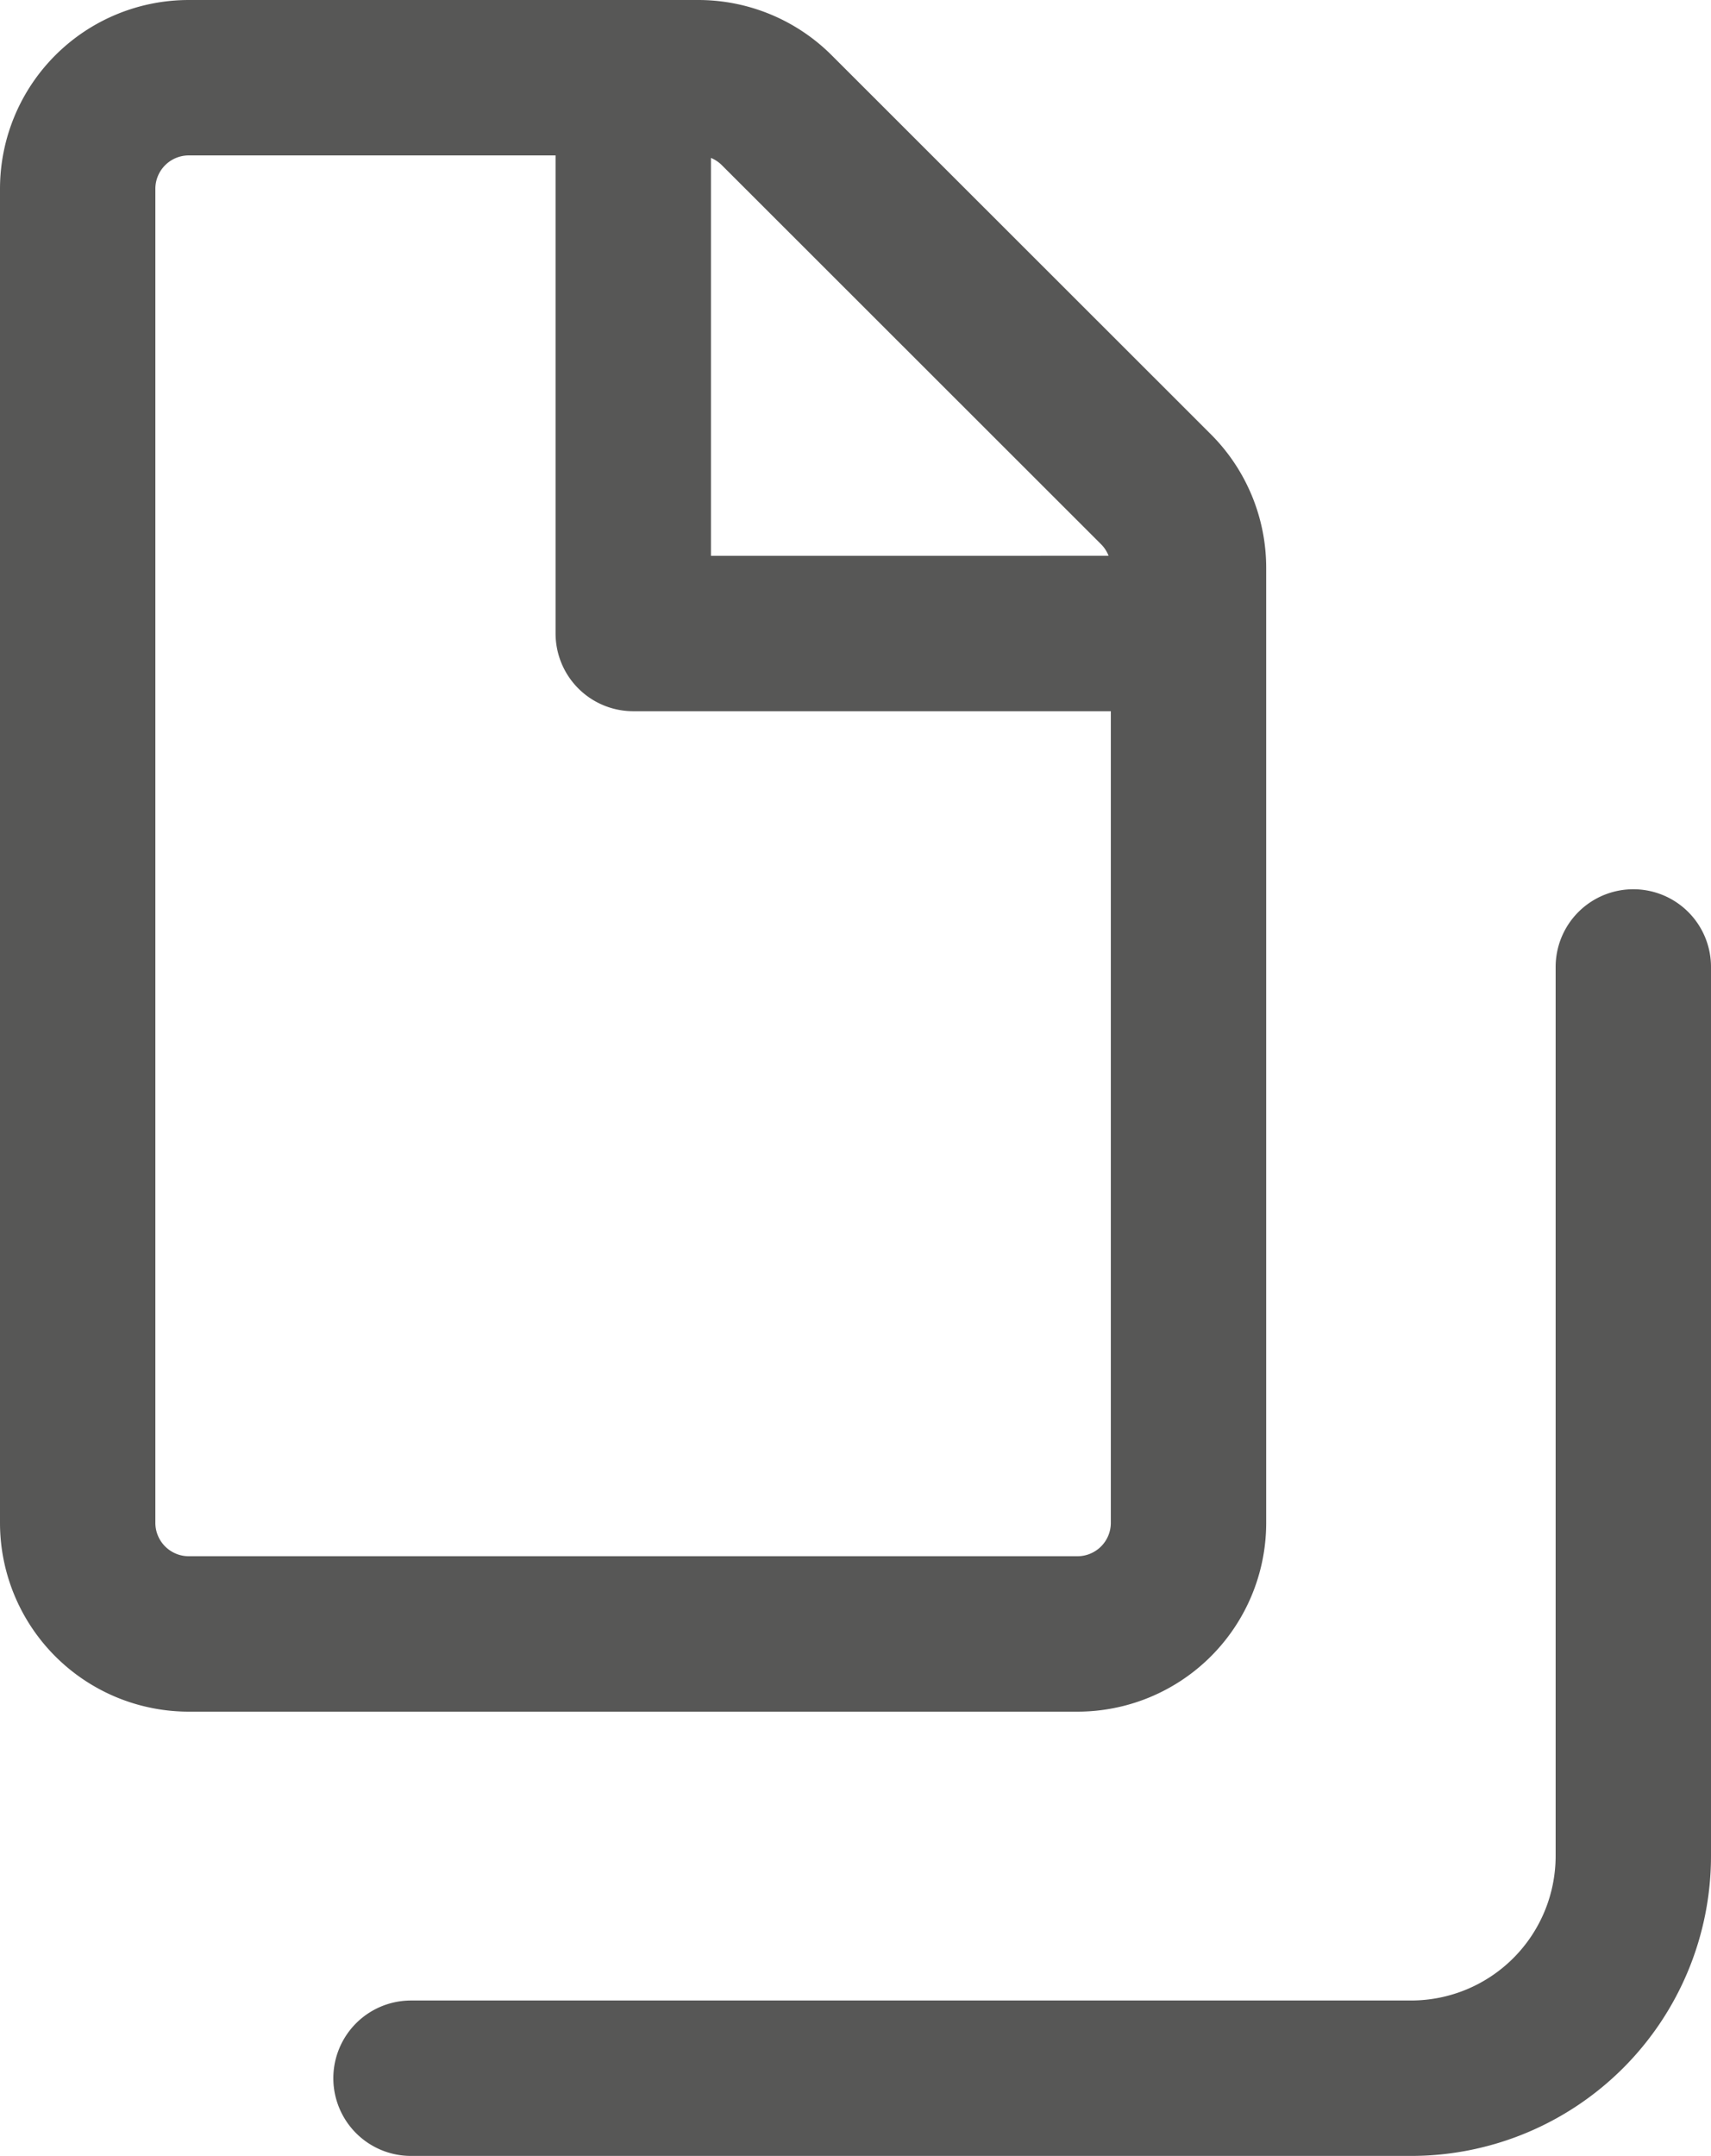 <svg xmlns="http://www.w3.org/2000/svg" width="22.026" height="27.748" viewBox="0 0 22.026 27.748"><defs><style>.a{fill:none;stroke:#575756;stroke-linecap:round;stroke-linejoin:round;stroke-width:2px;}</style></defs><g transform="translate(1 1)"><path class="a" d="M12.152,3v7.152H19.3m-1.43,12.874H6.43A1.43,1.43,0,0,1,5,21.6V4.43A1.43,1.43,0,0,1,6.43,3h6.56A1.43,1.43,0,0,1,14,3.419L18.885,8.3A1.431,1.431,0,0,1,19.3,9.314V21.6A1.43,1.43,0,0,1,17.874,23.026Z" transform="translate(-5 -3)"/><path class="a" d="M8,25.3H20.874a2.861,2.861,0,0,0,2.861-2.861V11" transform="translate(-3.709 0.443)"/></g></svg>